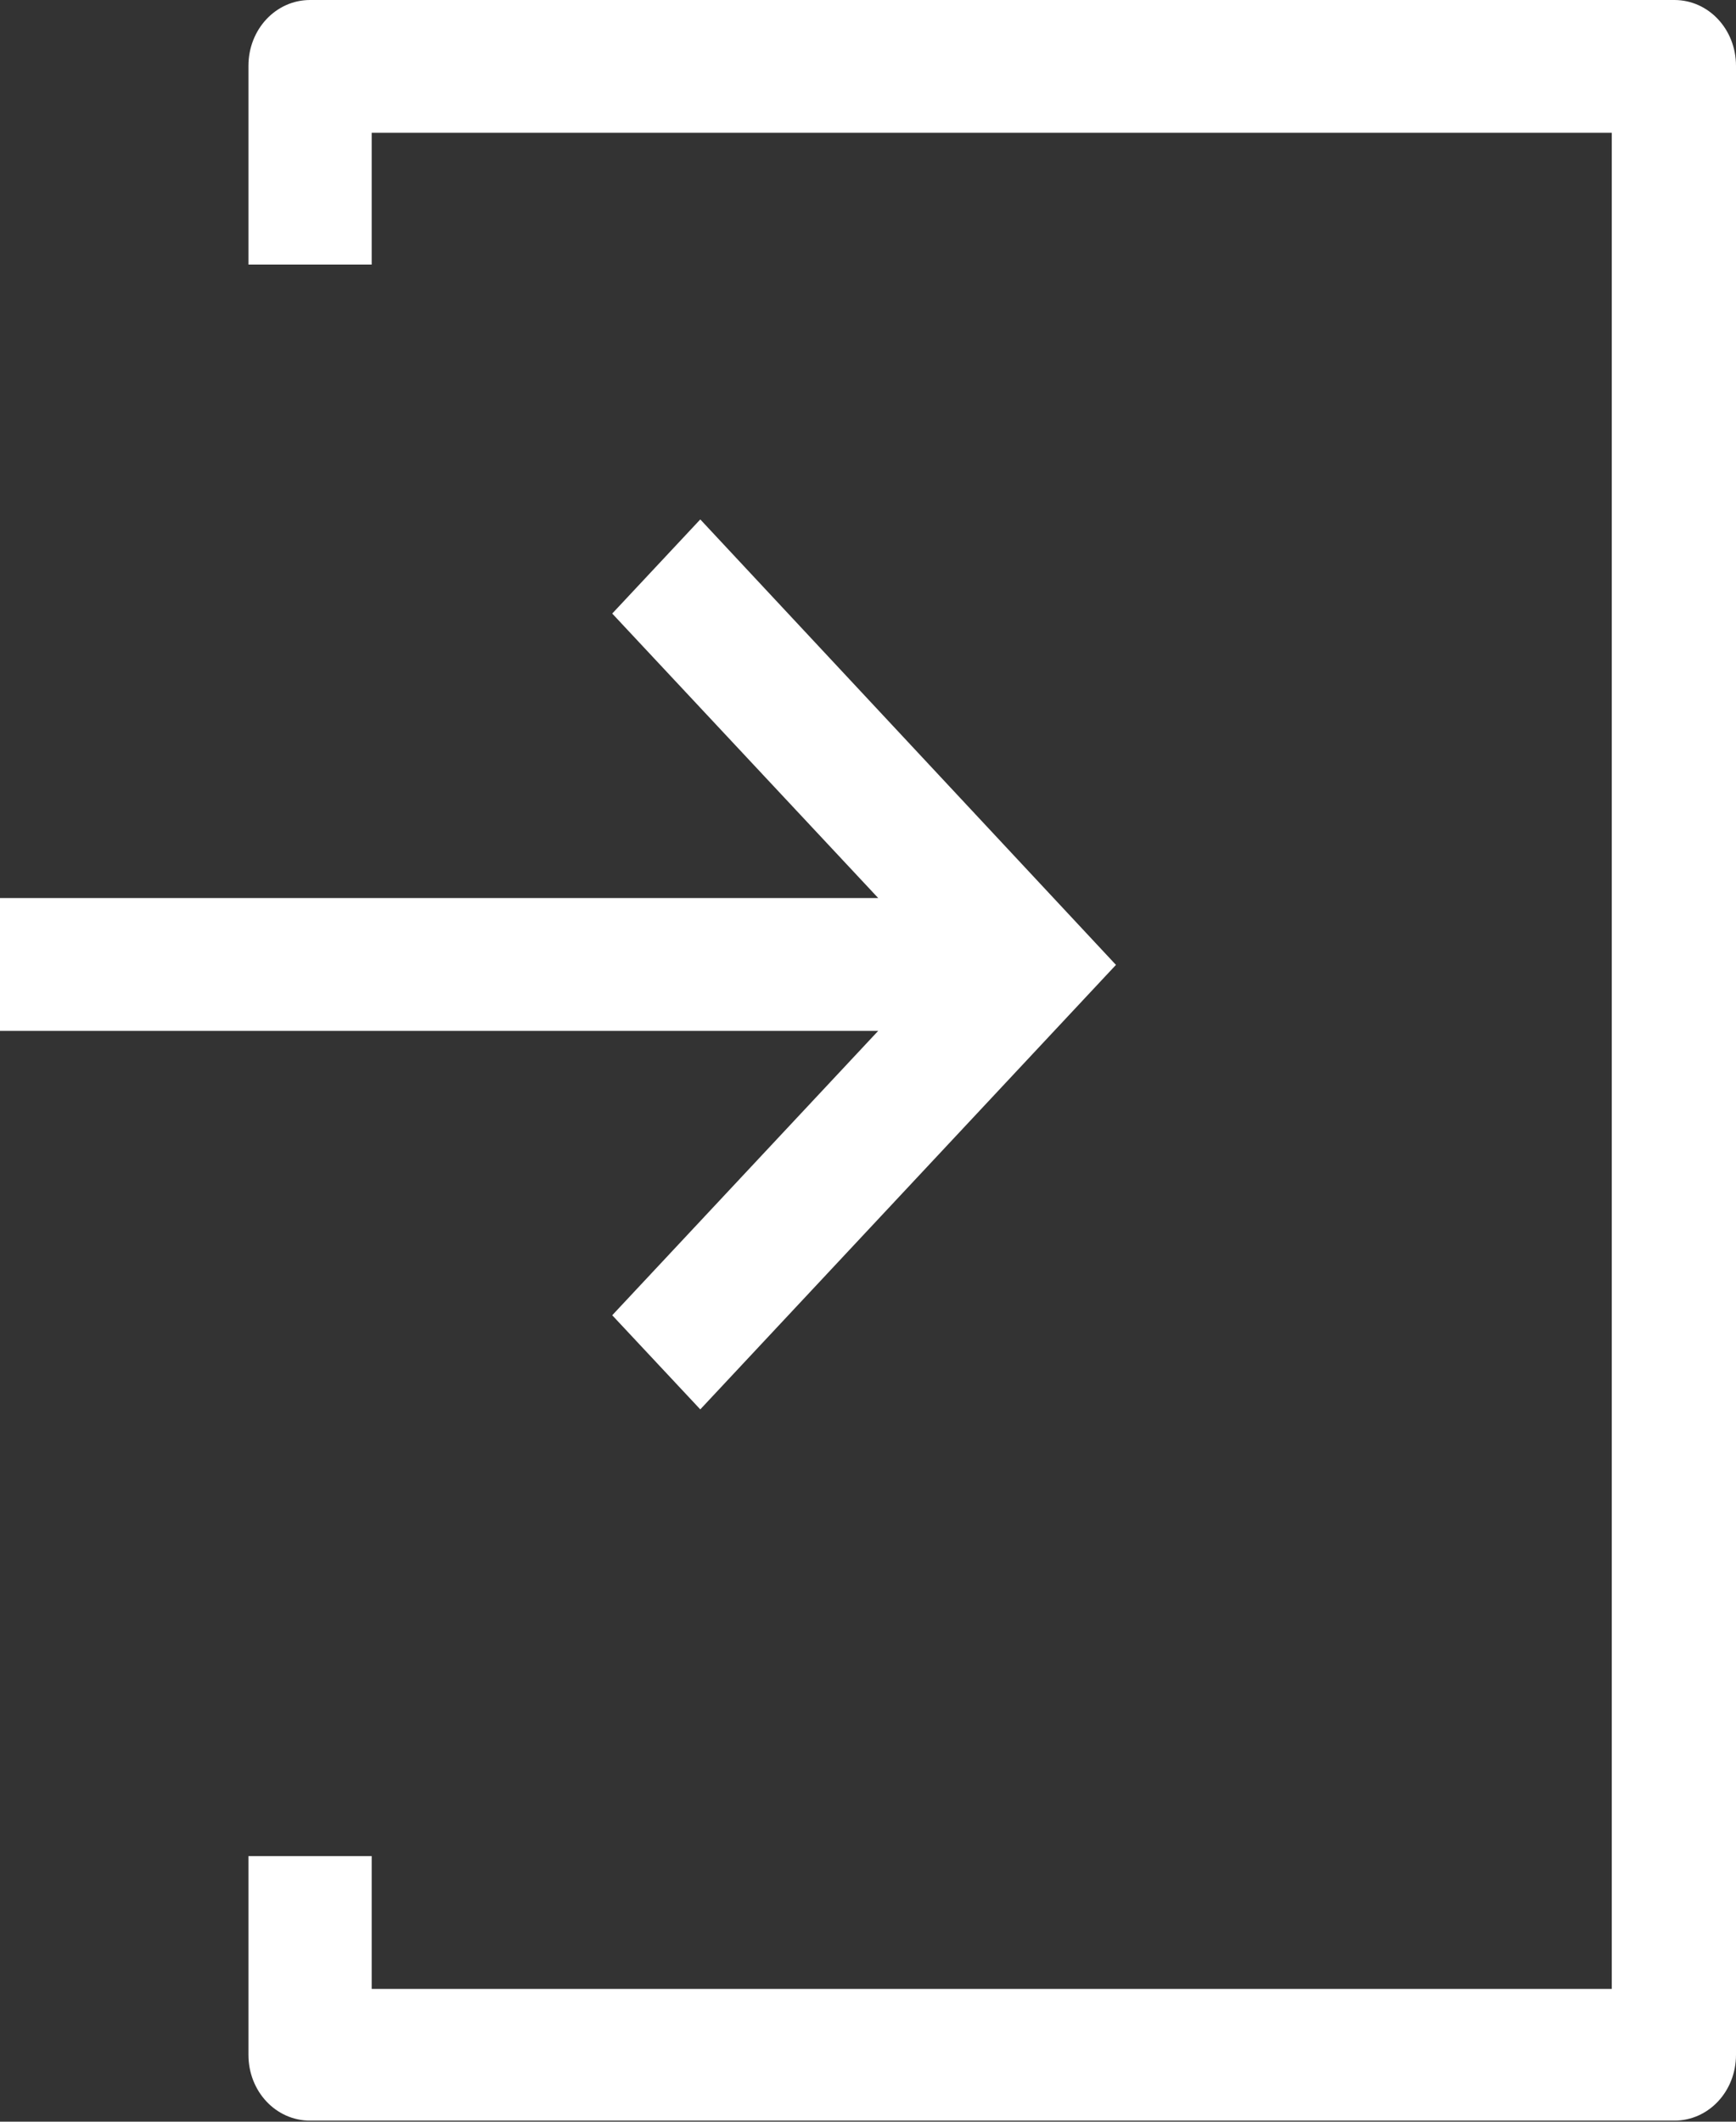 <svg width="18" height="22" viewBox="0 0 18 22" fill="none" xmlns="http://www.w3.org/2000/svg">
<rect x="0" y="0" width="18" height="22" fill="#333333" stroke="none"/>
<g clip-path="url(#clip0)">
<path d="M17.361 0H3.215C2.86 0 2.576 0.304 2.576 0.683V2.743H3.854V1.377H16.712V20.623H3.854V19.246H2.576V21.306C2.576 21.686 2.86 21.989 3.215 21.989H17.361C17.716 21.989 18 21.686 18 21.306V0.683C18 0.304 17.716 0 17.361 0Z" fill="white"/>
<path d="M6.348 13.638L7.261 14.614L11.571 10.005L7.261 5.386L6.348 6.362L9.106 9.312H0V10.689H9.106L6.348 13.638Z" fill="white"/>
</g>
<defs>
<clipPath id="clip0">
<rect width="18" height="22" fill="white"/>
</clipPath>
</defs>
</svg>
